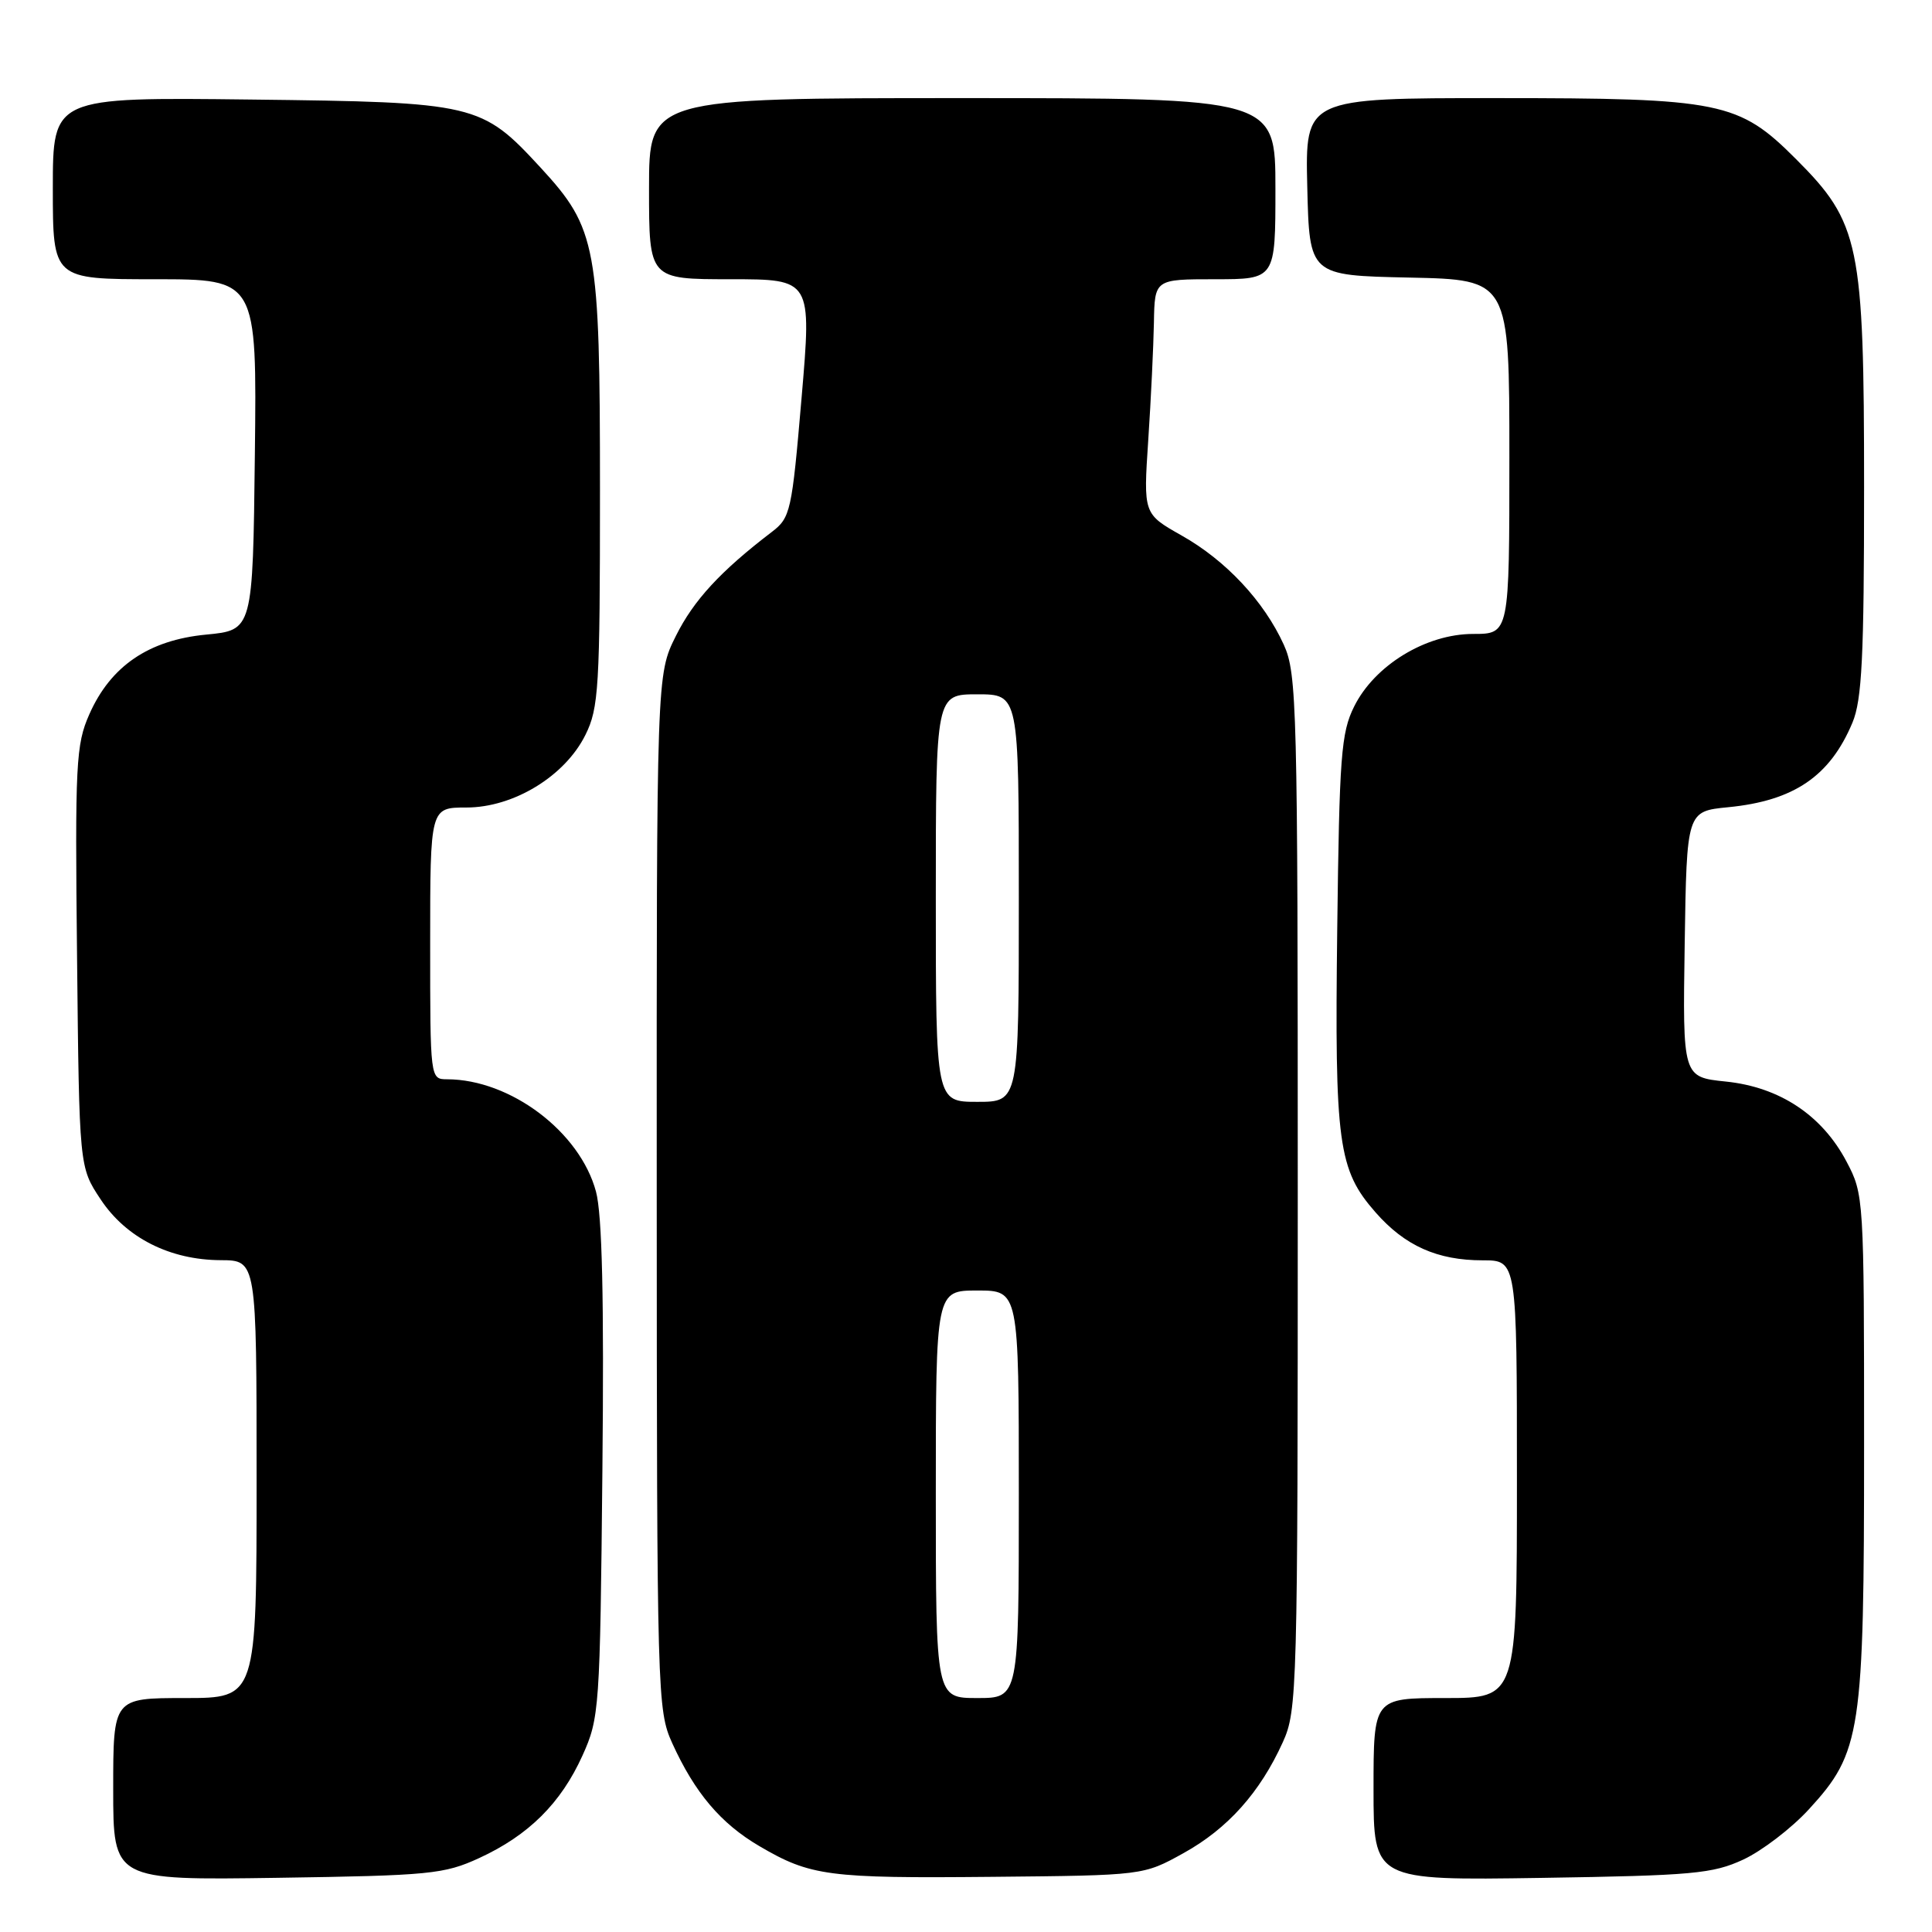 <?xml version="1.0" encoding="UTF-8" standalone="no"?>
<!DOCTYPE svg PUBLIC "-//W3C//DTD SVG 1.1//EN" "http://www.w3.org/Graphics/SVG/1.1/DTD/svg11.dtd" >
<svg xmlns="http://www.w3.org/2000/svg" xmlns:xlink="http://www.w3.org/1999/xlink" version="1.1" viewBox="0 0 256 256">
 <g >
 <path fill="currentColor"
d=" M 63.50 246.20 C 70.04 243.19 74.33 238.93 77.18 232.62 C 79.42 227.66 79.51 226.48 79.82 194.87 C 80.05 172.11 79.79 160.93 78.97 157.89 C 76.84 149.97 67.64 143.03 59.25 143.01 C 57.00 143.00 57.00 143.00 57.00 125.00 C 57.00 107.00 57.00 107.00 61.80 107.00 C 68.05 107.00 74.86 102.85 77.57 97.38 C 79.34 93.82 79.50 91.13 79.50 65.00 C 79.50 32.58 79.08 30.30 71.64 22.22 C 63.79 13.71 63.07 13.54 33.25 13.19 C 7.00 12.88 7.00 12.88 7.00 24.94 C 7.00 37.00 7.00 37.00 20.52 37.00 C 34.04 37.00 34.04 37.00 33.77 60.25 C 33.50 83.50 33.50 83.50 27.30 84.09 C 19.70 84.82 14.66 88.26 11.84 94.64 C 10.06 98.65 9.93 101.15 10.21 126.82 C 10.50 154.65 10.50 154.65 13.32 158.90 C 16.69 164.01 22.50 166.95 29.25 166.98 C 34.00 167.00 34.00 167.00 34.00 196.00 C 34.00 225.00 34.00 225.00 24.50 225.00 C 15.00 225.00 15.00 225.00 15.00 237.07 C 15.00 249.14 15.00 249.14 36.75 248.82 C 56.96 248.52 58.85 248.34 63.50 246.20 Z  M 156.82 245.55 C 162.67 242.31 166.95 237.53 169.98 230.85 C 171.89 226.65 171.96 224.07 171.96 158.00 C 171.96 93.53 171.85 89.26 170.11 85.43 C 167.49 79.67 162.44 74.26 156.56 70.95 C 151.50 68.09 151.50 68.09 152.15 58.30 C 152.51 52.91 152.84 45.91 152.90 42.75 C 153.00 37.00 153.00 37.00 161.00 37.00 C 169.00 37.00 169.00 37.00 169.00 25.00 C 169.00 13.00 169.00 13.00 127.50 13.00 C 86.00 13.00 86.00 13.00 86.00 25.00 C 86.00 37.00 86.00 37.00 96.78 37.00 C 107.56 37.00 107.56 37.00 106.21 52.75 C 104.92 67.83 104.75 68.59 102.25 70.50 C 95.47 75.68 91.91 79.54 89.56 84.26 C 87.00 89.39 87.00 89.39 87.02 157.95 C 87.04 224.66 87.10 226.62 89.07 230.97 C 92.06 237.55 95.50 241.62 100.62 244.62 C 107.39 248.59 109.72 248.90 131.50 248.69 C 151.50 248.50 151.50 248.50 156.82 245.55 Z  M 231.00 246.40 C 233.47 245.25 237.38 242.26 239.68 239.75 C 246.62 232.19 247.00 229.66 247.00 191.48 C 247.00 158.69 246.97 158.26 244.67 153.91 C 241.43 147.77 235.81 144.04 228.67 143.31 C 222.96 142.72 222.96 142.72 223.23 125.11 C 223.50 107.50 223.50 107.50 229.00 106.96 C 237.71 106.11 242.49 102.85 245.46 95.75 C 246.72 92.74 247.00 87.05 247.00 64.57 C 247.00 32.31 246.42 29.52 237.98 21.08 C 230.38 13.47 228.05 13.00 198.29 13.00 C 172.94 13.00 172.94 13.00 173.22 24.75 C 173.50 36.50 173.50 36.50 186.75 36.78 C 200.00 37.06 200.00 37.06 200.00 60.53 C 200.00 84.00 200.00 84.00 195.20 84.00 C 188.95 84.00 182.14 88.15 179.43 93.62 C 177.70 97.09 177.47 100.21 177.19 123.17 C 176.84 151.60 177.31 155.00 182.28 160.66 C 186.16 165.08 190.45 167.00 196.47 167.00 C 201.00 167.00 201.00 167.00 201.00 196.00 C 201.00 225.00 201.00 225.00 191.50 225.00 C 182.00 225.00 182.00 225.00 182.00 237.08 C 182.00 249.17 182.00 249.17 204.25 248.83 C 224.29 248.52 226.95 248.28 231.00 246.40 Z  M 124.00 198.00 C 124.00 171.00 124.00 171.00 129.50 171.00 C 135.00 171.00 135.00 171.00 135.00 198.00 C 135.00 225.00 135.00 225.00 129.50 225.00 C 124.00 225.00 124.00 225.00 124.00 198.00 Z  M 124.00 119.00 C 124.00 92.00 124.00 92.00 129.50 92.00 C 135.00 92.00 135.00 92.00 135.00 119.00 C 135.00 146.00 135.00 146.00 129.50 146.00 C 124.00 146.00 124.00 146.00 124.00 119.00 Z "/>
</g>
</svg>